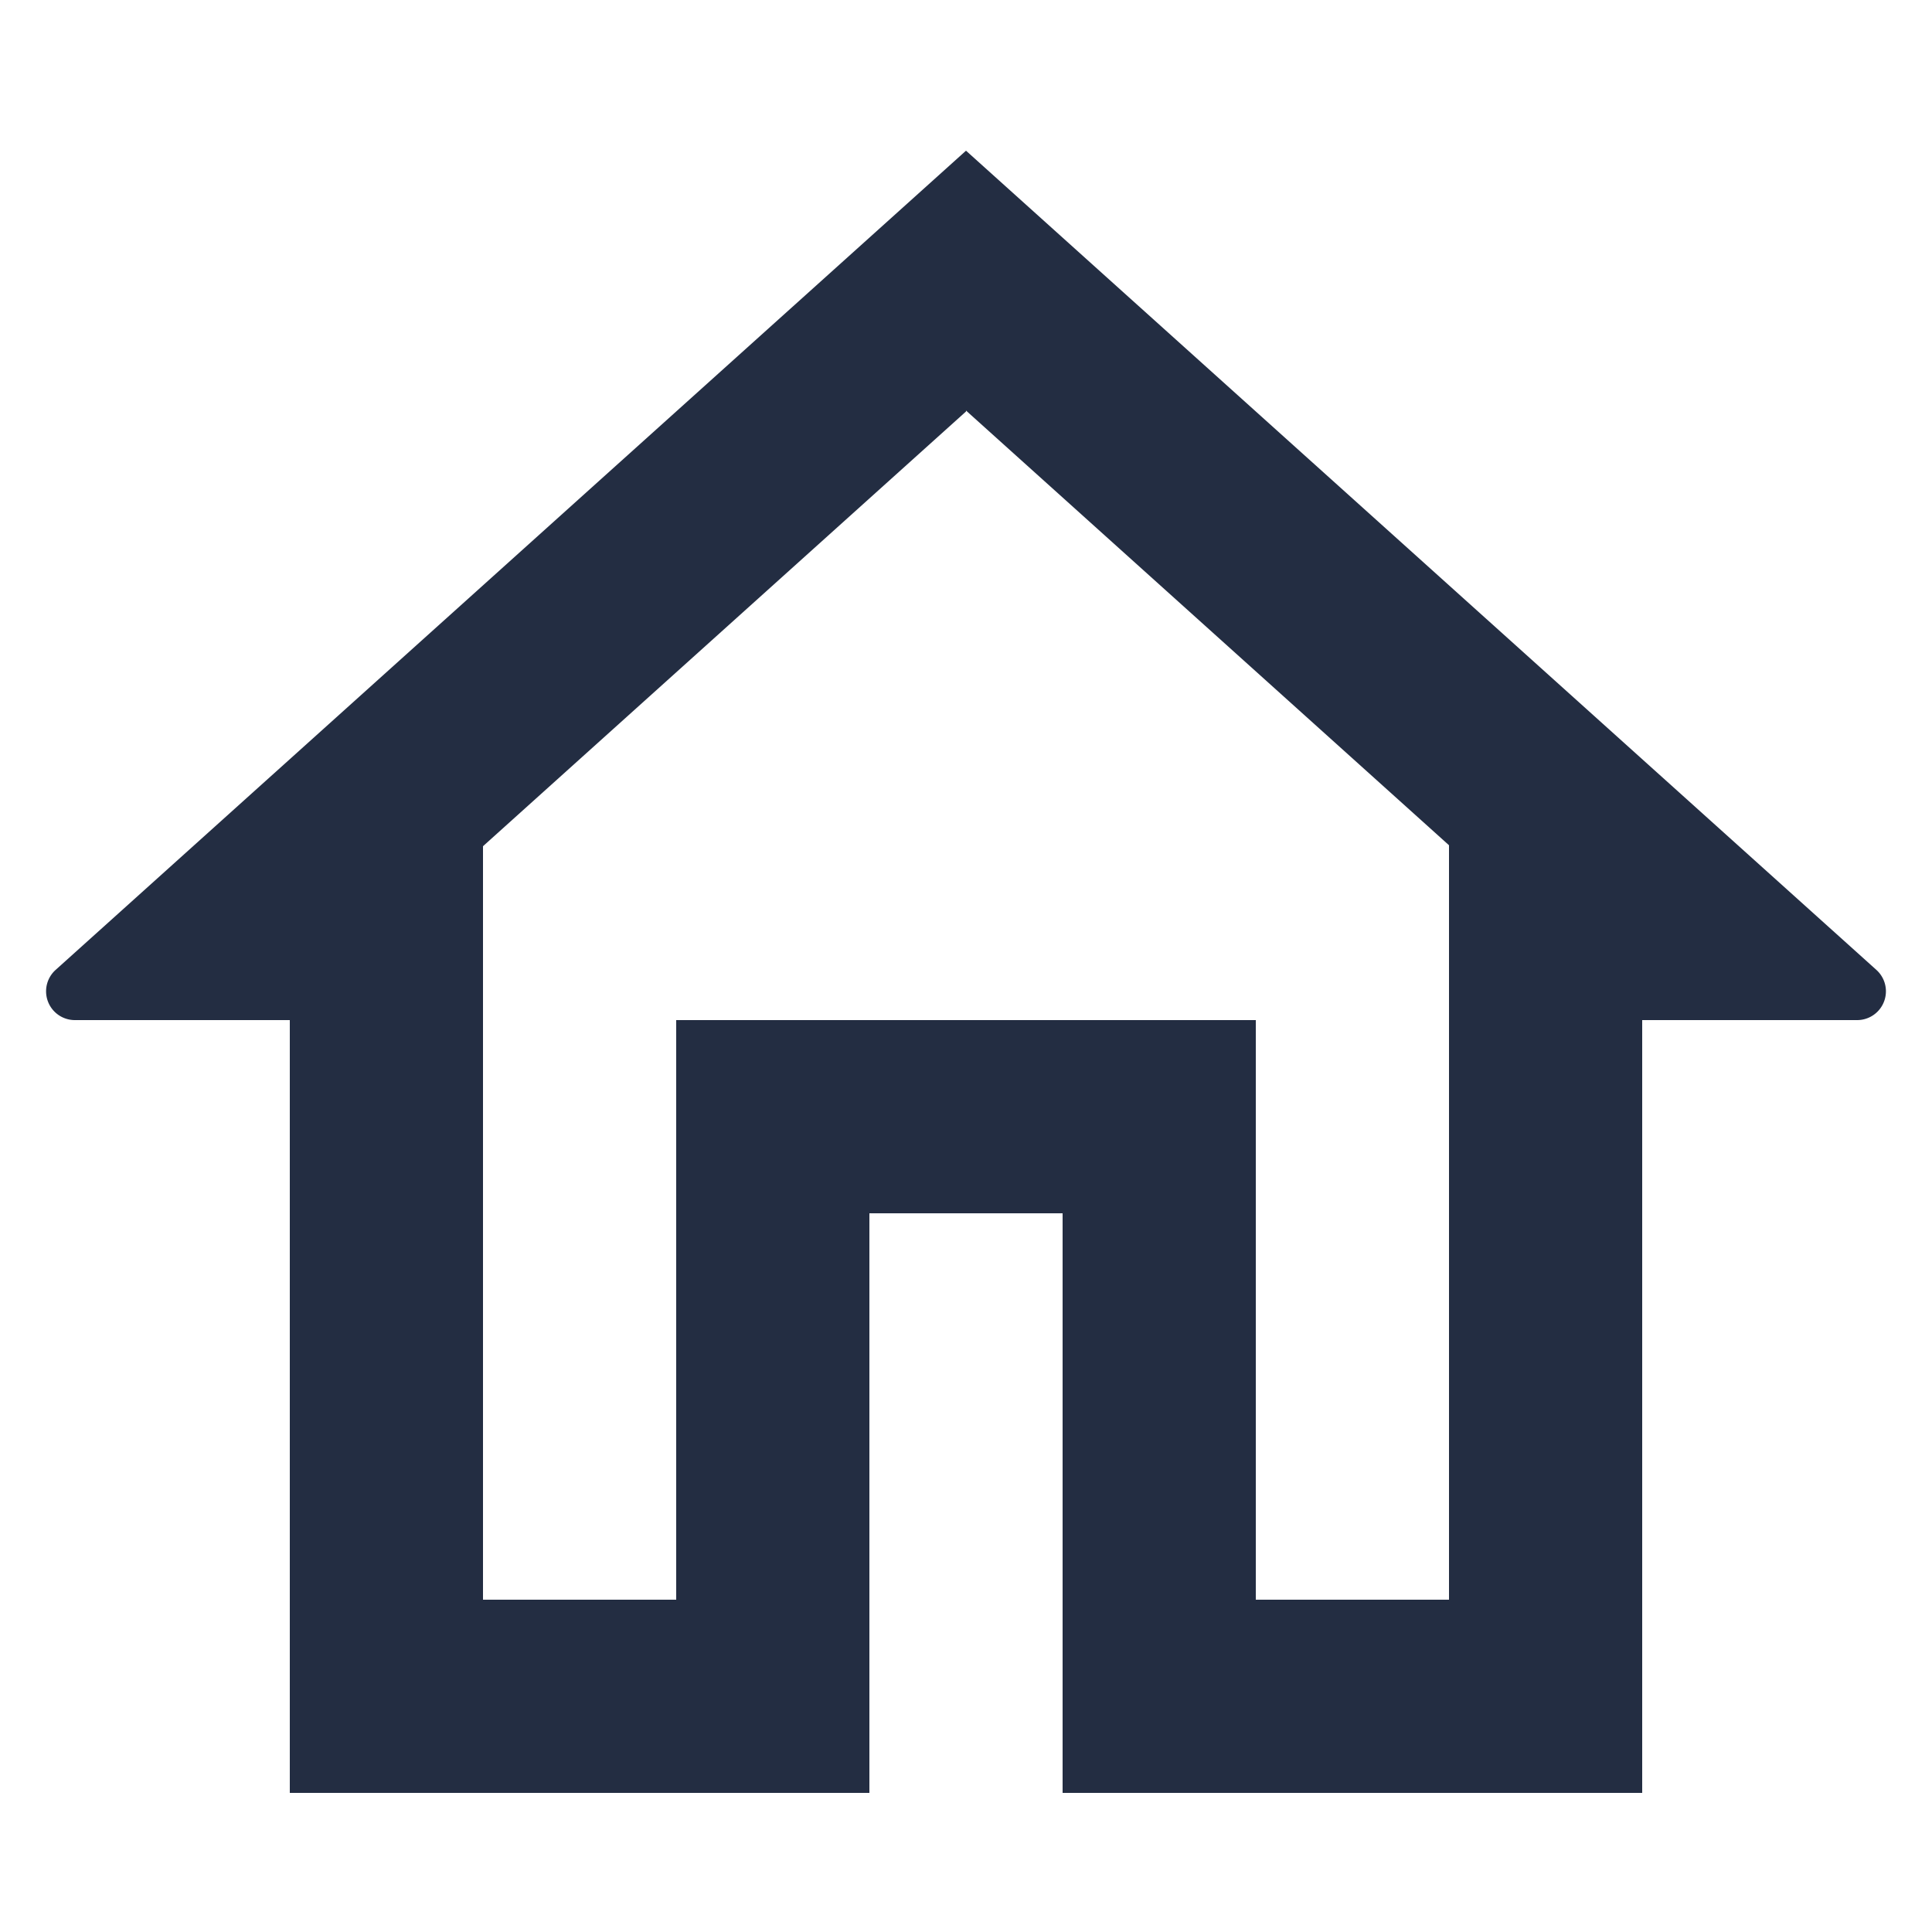 <svg id="Layer_1" data-name="Layer 1" xmlns="http://www.w3.org/2000/svg" viewBox="0 0 100 100"><defs><style>.cls-1{fill:#232d42;}</style></defs><path class="cls-1" d="M50,21.25l25,22.5V82.8H65v-30H35v30H25v-39l25-22.5M50,7.8,2.87,50.21a1.49,1.49,0,0,0,1,2.59H15v40H45v-30H55v30H85v-40H96.13a1.49,1.49,0,0,0,1-2.59Z"/></svg>